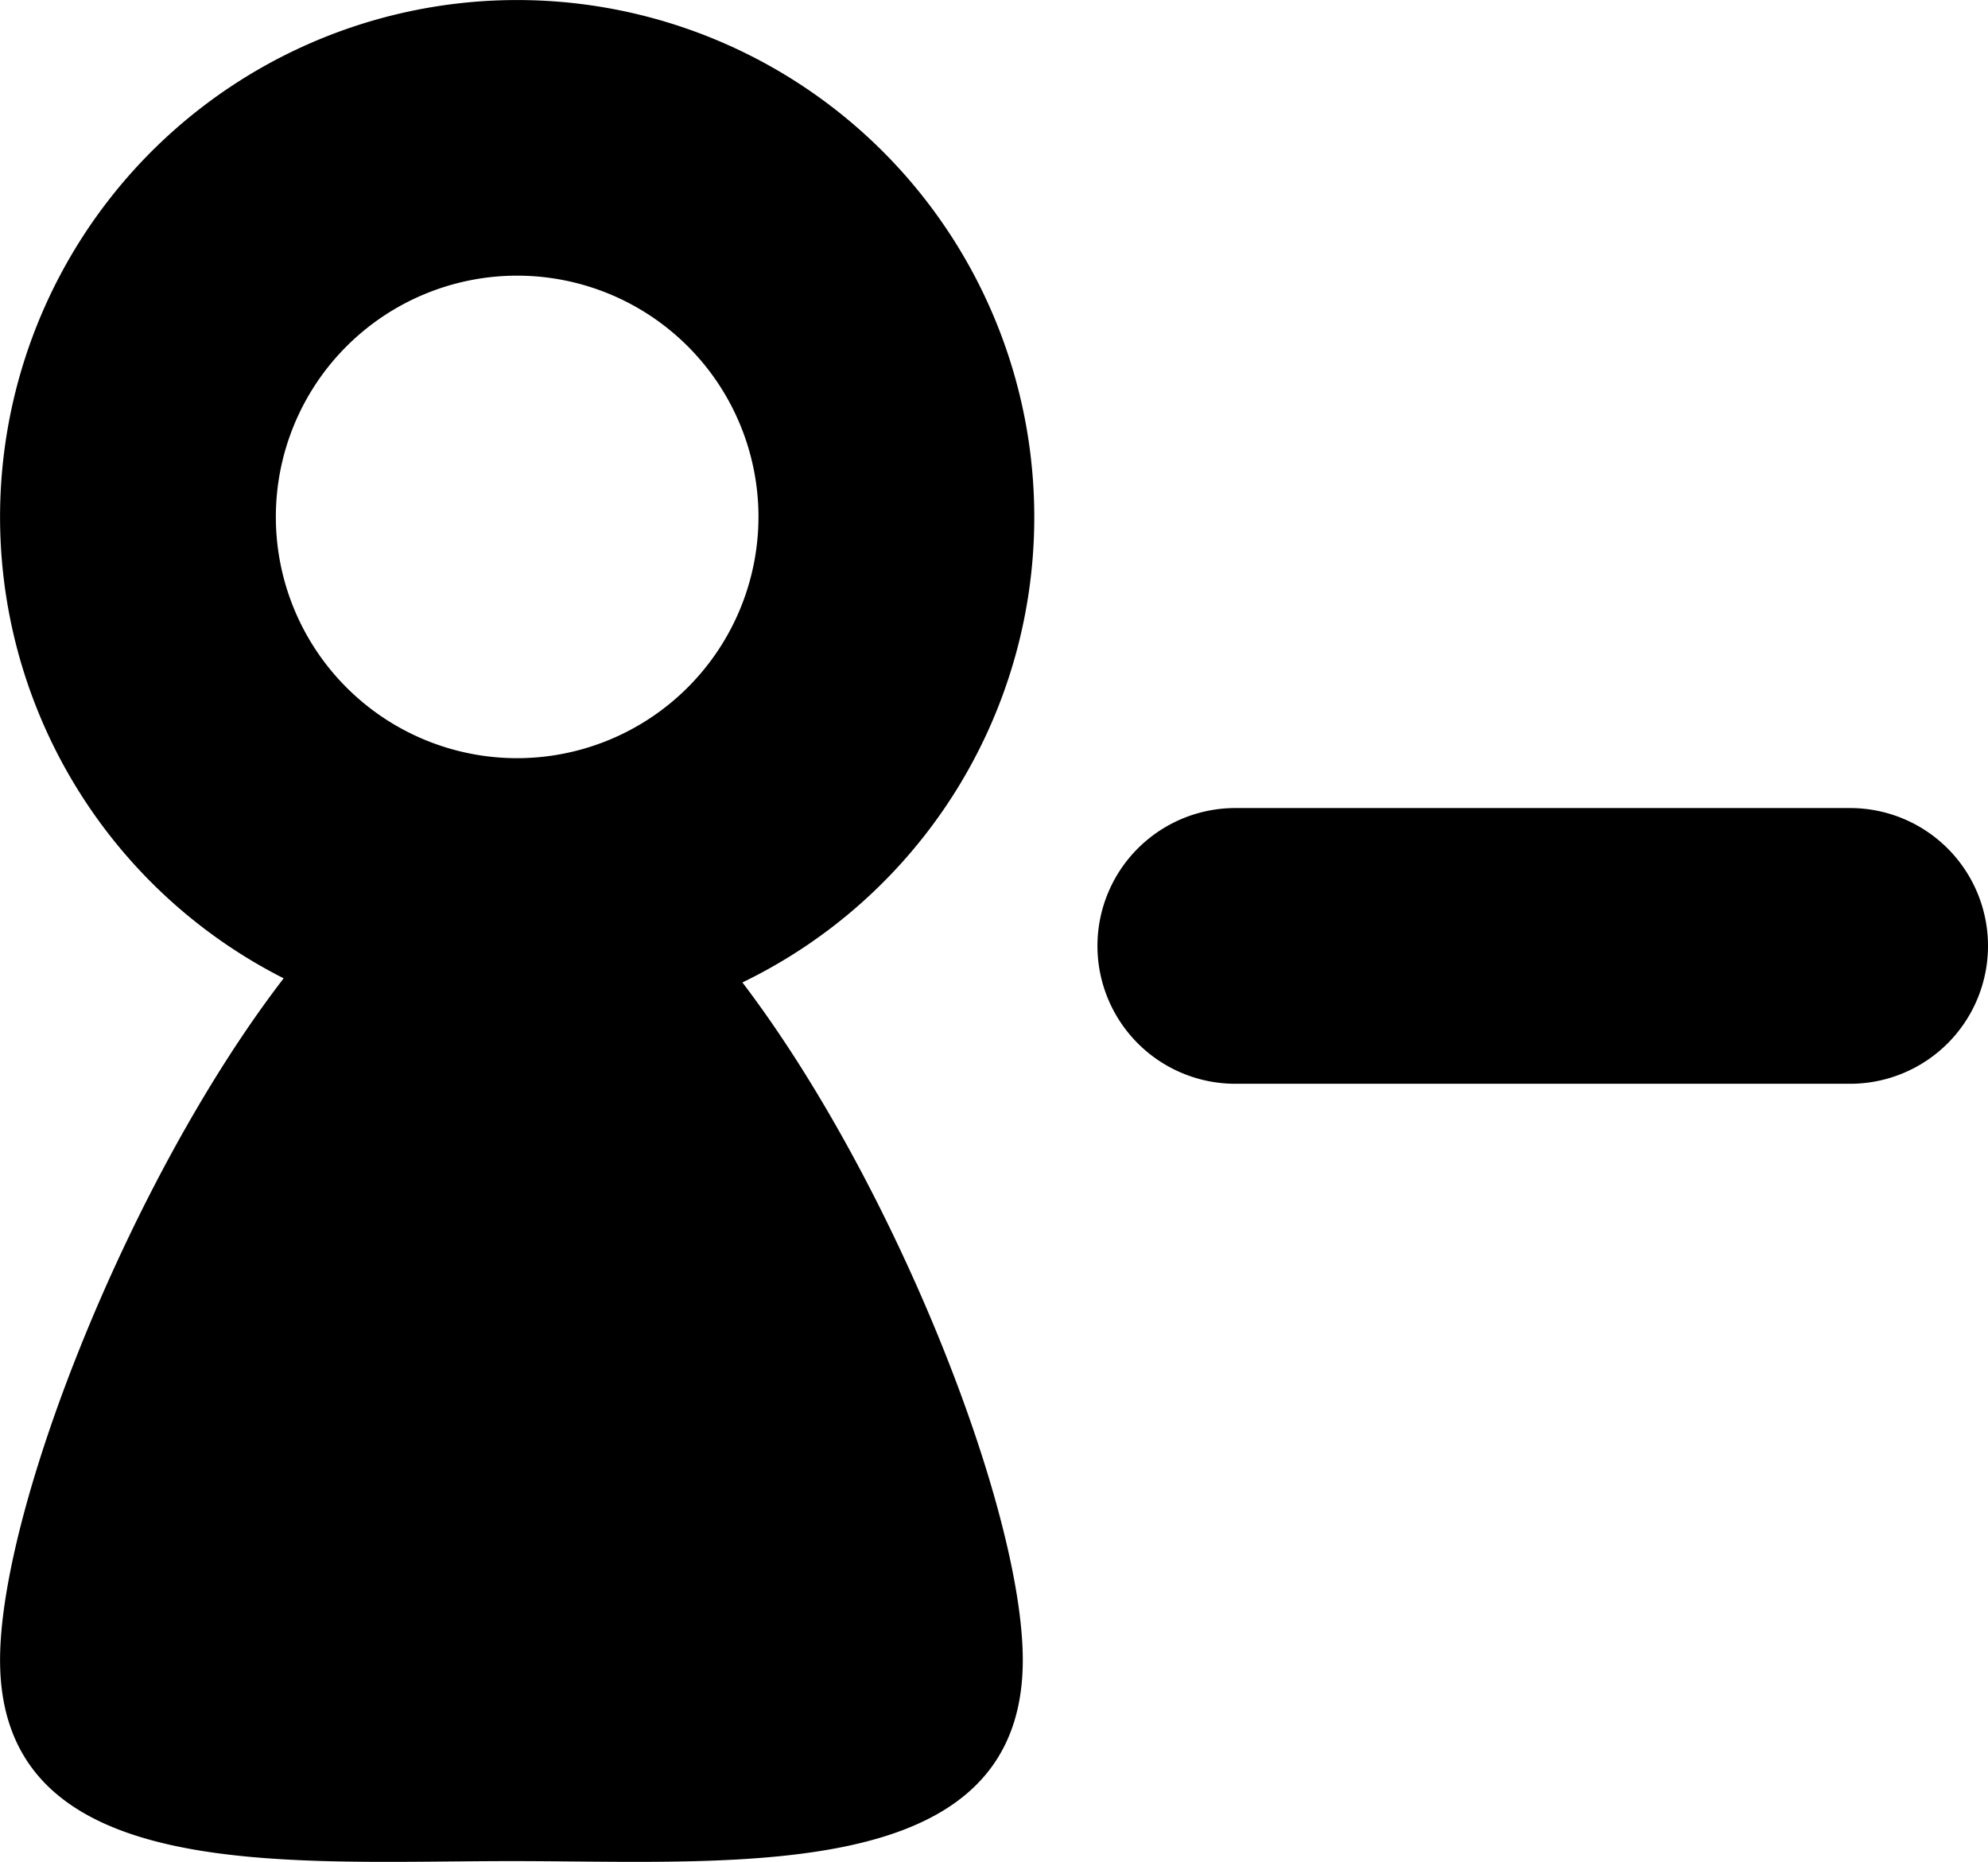<svg xmlns="http://www.w3.org/2000/svg" xmlns:xlink="http://www.w3.org/1999/xlink" width="86.503" height="81.03" viewBox="0 0 86.503 81.03">
  <defs>
    <clipPath id="clip-path">
      <rect width="86.503" height="81.03" fill="none"/>
    </clipPath>
  </defs>
  <g id="unfollow" clip-path="url(#clip-path)">
    <path id="unfollow-2" data-name="unfollow" d="M-2603.25,718.83c-9.8,0-22.25,1.06-22.25-8.75,0-6.6,5.66-20.99,12.34-29.67a22.5,22.5,0,0,1-11.252-26.988,22.5,22.5,0,0,1,24.913-15.313,22.5,22.5,0,0,1,19,22.221,22.491,22.491,0,0,1-12.7,20.26c6.619,8.7,12.2,22.93,12.2,29.49,0,8.067-8.417,8.783-16.858,8.783C-2599.682,718.863-2601.509,718.83-2603.25,718.83Zm-10.25-58.5a10.5,10.5,0,0,0,10.5,10.5,10.511,10.511,0,0,0,10.5-10.5,10.5,10.5,0,0,0-10.5-10.5A10.5,10.5,0,0,0-2613.5,660.33Zm41.75,24.67a6,6,0,0,1-6-6,6,6,0,0,1,6-6H-2545a6,6,0,0,1,6,6,6,6,0,0,1-6,6Z" transform="translate(2625.503 -637.833)"/>
  </g>
</svg>
